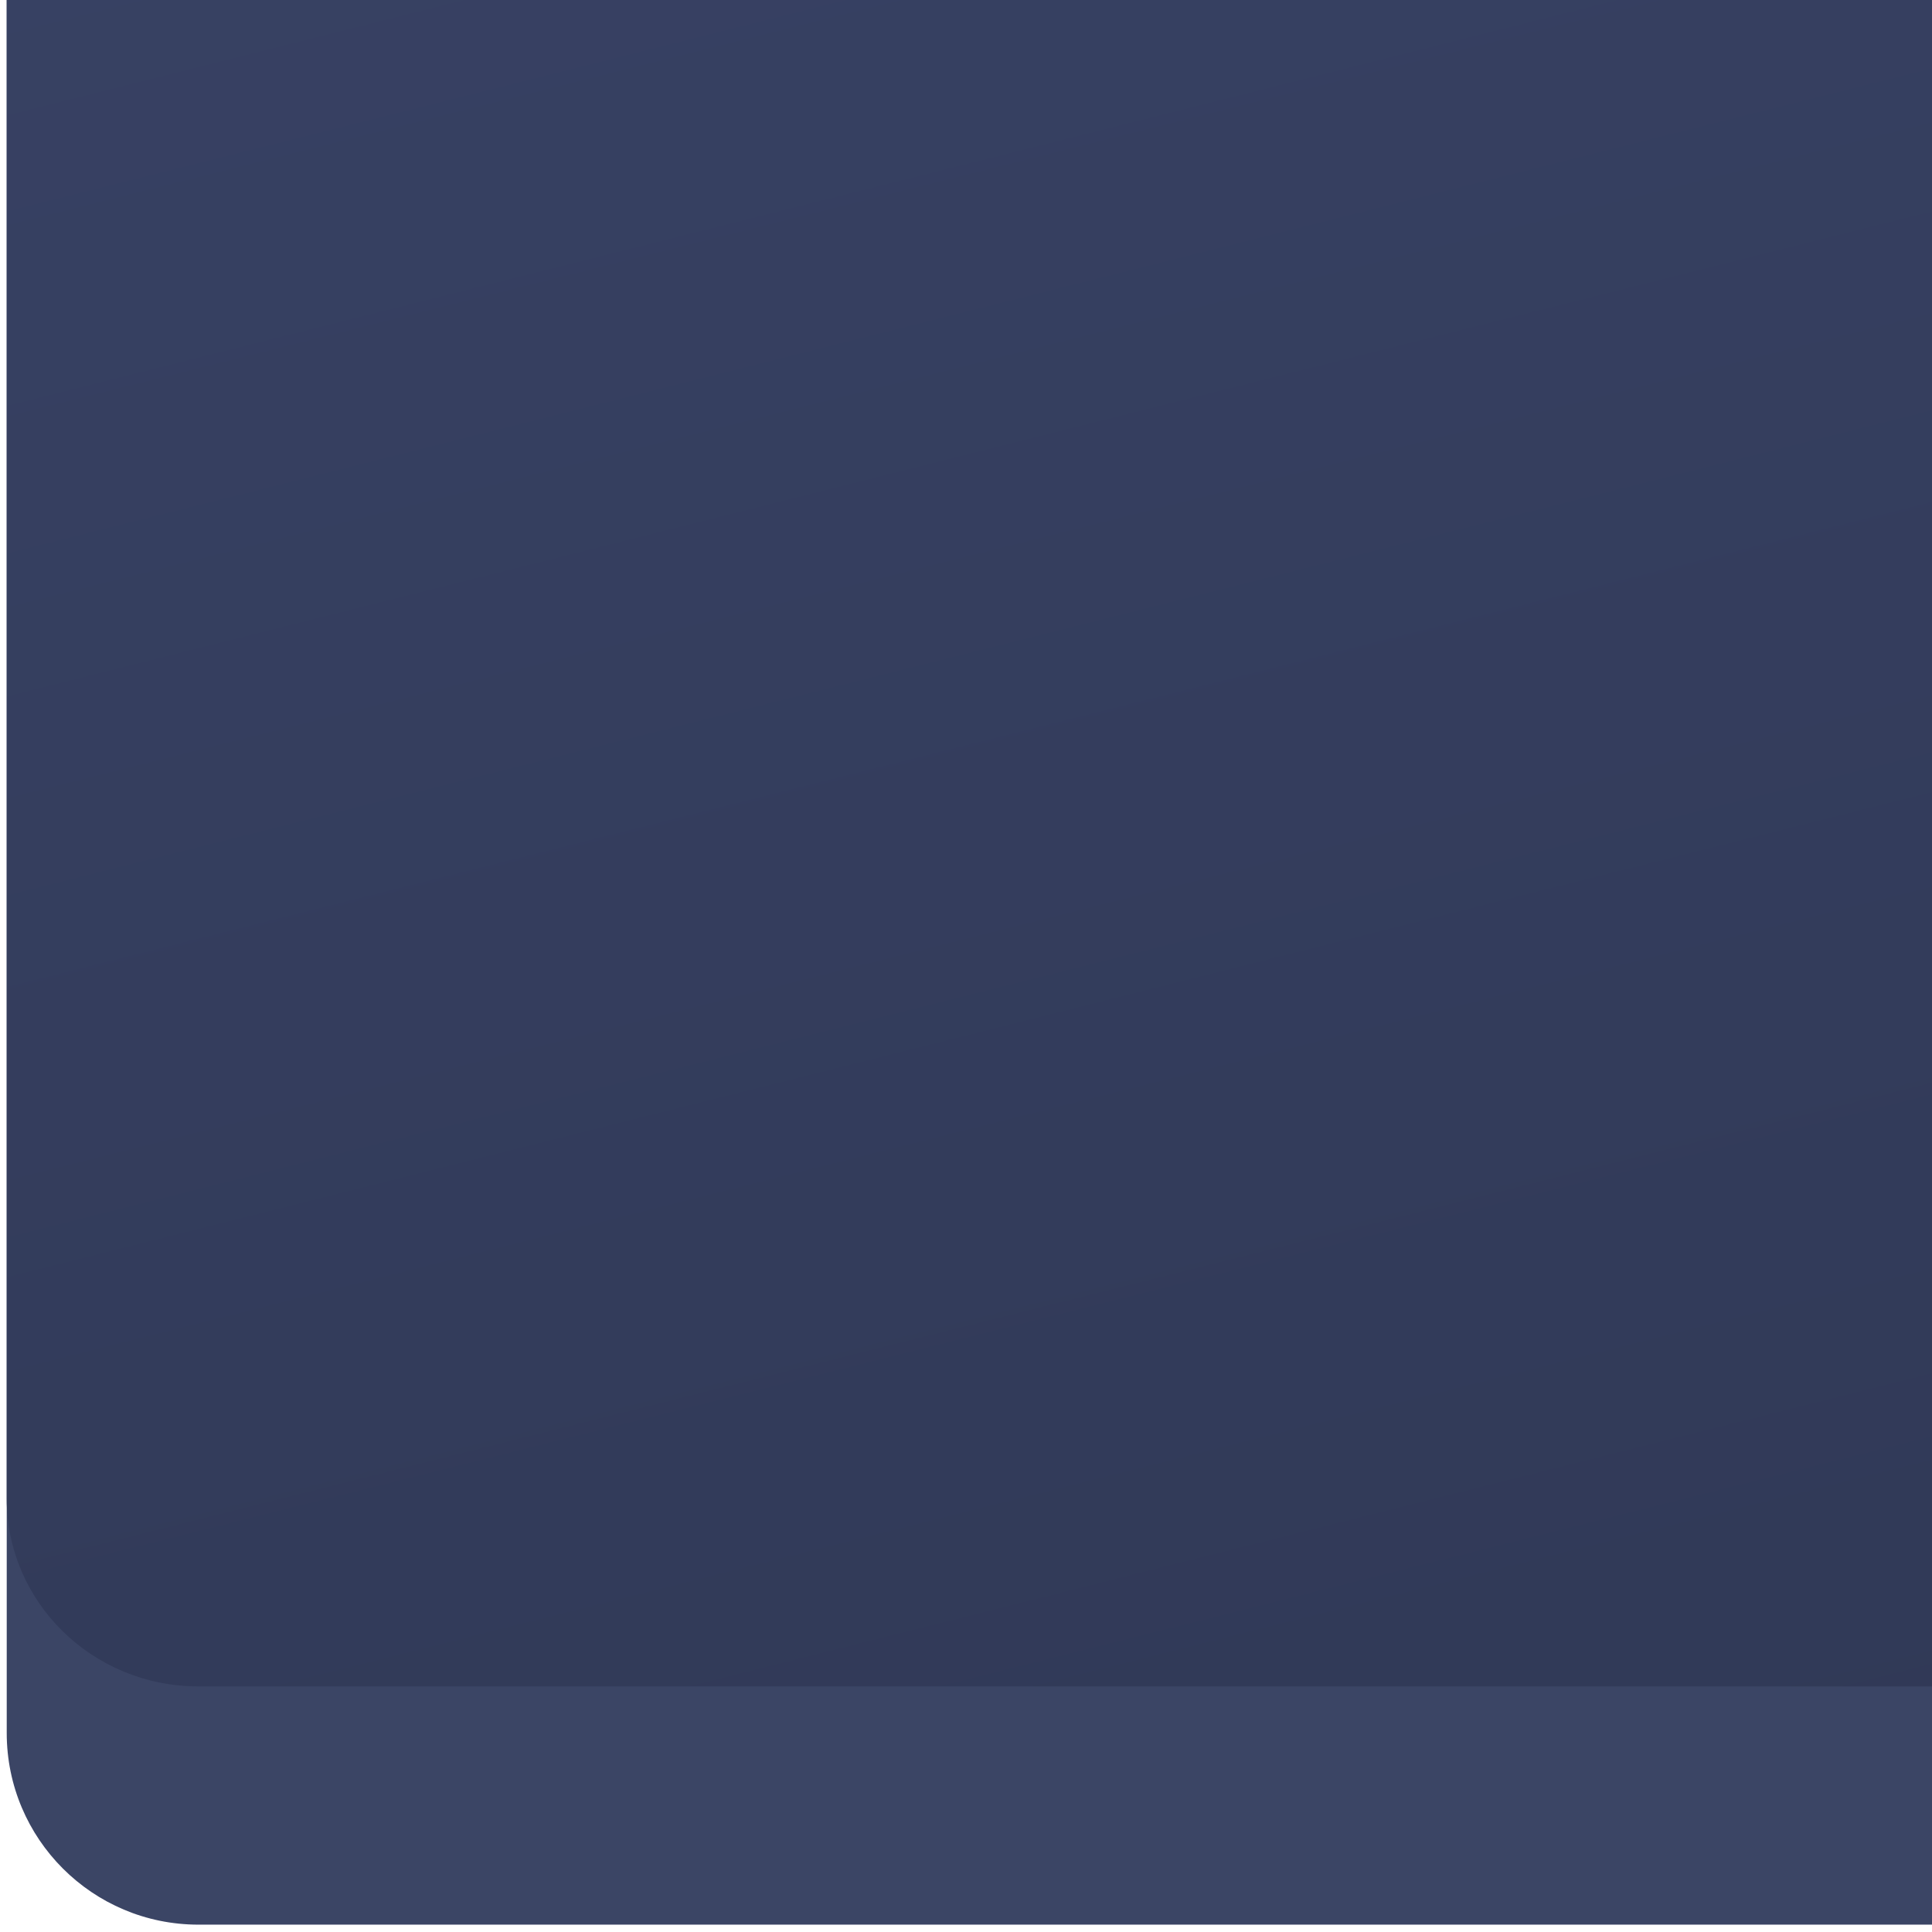 <?xml version="1.0" encoding="UTF-8" standalone="no"?>
<!-- Generator: Adobe Illustrator 17.0.1, SVG Export Plug-In . SVG Version: 6.00 Build 0)  -->

<svg
   xmlns:dc="http://purl.org/dc/elements/1.1/"
   xmlns:cc="http://creativecommons.org/ns#"
   xmlns:rdf="http://www.w3.org/1999/02/22-rdf-syntax-ns#"
   xmlns:svg="http://www.w3.org/2000/svg"
   xmlns="http://www.w3.org/2000/svg"
   xmlns:xlink="http://www.w3.org/1999/xlink"
   xmlns:sodipodi="http://sodipodi.sourceforge.net/DTD/sodipodi-0.dtd"
   xmlns:inkscape="http://www.inkscape.org/namespaces/inkscape"
   version="1.1"
   x="0px"
   y="0px"
   width="86px"
   height="86px"
   viewBox="0 0 86 86"
   enable-background="new 0 0 86 86"
   xml:space="preserve"
   id="svg21"
   sodipodi:docname="havoc.svg"
   inkscape:version="0.92.4 5da689c313, 2019-01-14"
   inkscape:export-filename="/home/mathieu/Downloads/Temporary/rpmbuild/havoc.png"
   inkscape:export-xdpi="16.125"
   inkscape:export-ydpi="16.125"><defs
   id="defs25"><linearGradient
     id="SVGID_1_"
     gradientUnits="userSpaceOnUse"
     x1="0.717"
     y1="85.283"
     x2="85.283"
     y2="0.717">
		<stop
   offset="0"
   style="stop-color:#000000;stop-opacity:1"
   id="stop11432" />
		<stop
   offset="1"
   style="stop-color:#3e496f;stop-opacity:1"
   id="stop11434" />
	</linearGradient><linearGradient
     y2="0.717"
     x2="85.283"
     y1="85.283"
     x1="0.717"
     gradientUnits="userSpaceOnUse"
     id="SVGID_1_-3">
		<stop
   id="stop9888"
   style="stop-color:#041a15;stop-opacity:1"
   offset="0" />
		<stop
   id="stop9890"
   style="stop-color:#3e496f;stop-opacity:1"
   offset="1" />
	</linearGradient><linearGradient
     inkscape:collect="always"
     xlink:href="#SVGID_1_-2"
     id="linearGradient9699"
     gradientUnits="userSpaceOnUse"
     x1="0.717"
     y1="85.283"
     x2="85.283"
     y2="0.717" /><linearGradient
     inkscape:collect="always"
     xlink:href="#SVGID_1_"
     id="linearGradient11395-6"
     gradientUnits="userSpaceOnUse"
     x1="85.641"
     y1="193.904"
     x2="46.838"
     y2="43.117"
     gradientTransform="matrix(1,0,0,0.979,0,0.006)" /></defs><sodipodi:namedview
   pagecolor="#ffffff"
   bordercolor="#666666"
   borderopacity="1"
   objecttolerance="10"
   gridtolerance="10"
   guidetolerance="10"
   inkscape:pageopacity="0"
   inkscape:pageshadow="2"
   inkscape:window-width="1920"
   inkscape:window-height="1080"
   id="namedview23"
   showgrid="false"
   inkscape:zoom="1.4142136"
   inkscape:cx="385.34885"
   inkscape:cy="236.3009"
   inkscape:window-x="0"
   inkscape:window-y="0"
   inkscape:window-maximized="0"
   inkscape:current-layer="g9697" />
<g
   id="Layer_2"
   display="none">
</g>
<g
   id="Layer_1">
	<linearGradient
   id="SVGID_1_-2"
   gradientUnits="userSpaceOnUse"
   x1="0.717"
   y1="85.283"
   x2="85.283"
   y2="0.717">
		<stop
   offset="0"
   style="stop-color:#EB424A"
   id="stop3" />
		<stop
   offset="1"
   style="stop-color:#FF7500"
   id="stop5" />
	</linearGradient>
	
	
	
	
	<g
   id="g9697"
   transform="matrix(5.995,0,0,5.995,-1.499,-428.099)"><path
     id="path8"
     d="M 84.277,0.3 H 43 C 19.417,0.3 0.3,19.418 0.3,43 v 41.277 c 0,0.786 0.637,1.423 1.423,1.423 H 43 C 66.583,85.7 85.7,66.582 85.7,43 V 1.723 C 85.7,0.937 85.063,0.3 84.277,0.3 Z"
     style="fill:#374162;stroke:none;stroke-opacity:1;fill-opacity:0.974"
     inkscape:connector-curvature="0"
     inkscape:export-xdpi="16.120001"
     inkscape:export-ydpi="16.120001" /><path
     id="path8-9"
     d="M 84.277,0.3 H 43 C 19.417,0.3 0.3,19.022 0.3,42.115 v 40.422 c 0,0.77 0.637,1.394 1.423,1.394 H 43 c 23.583,0 42.7,-18.722 42.7,-41.815 V 1.694 C 85.7,0.924 85.063,0.3 84.277,0.3 Z"
     style="fill:url(#linearGradient11395-6);fill-opacity:1;stroke:none;stroke-width:0.99;stroke-opacity:1;opacity:1"
     inkscape:connector-curvature="0"
     inkscape:export-xdpi="16.120001"
     inkscape:export-ydpi="16.120001" /></g>
<path
   id="XMLID_7_"
   class="st2"
   d="m 96.1,-295.9 v 26 l 70.1,41 -70.1,41 v 26 l 116.6,-67 z m 115.8,113.4 v 23.6 h 116.6 v -23.6 z"
   inkscape:connector-curvature="0"
   style="fill:#d7d7d7;fill-opacity:0.799"
   inkscape:export-xdpi="16.120001"
   inkscape:export-ydpi="16.120001" /></g>
</svg>